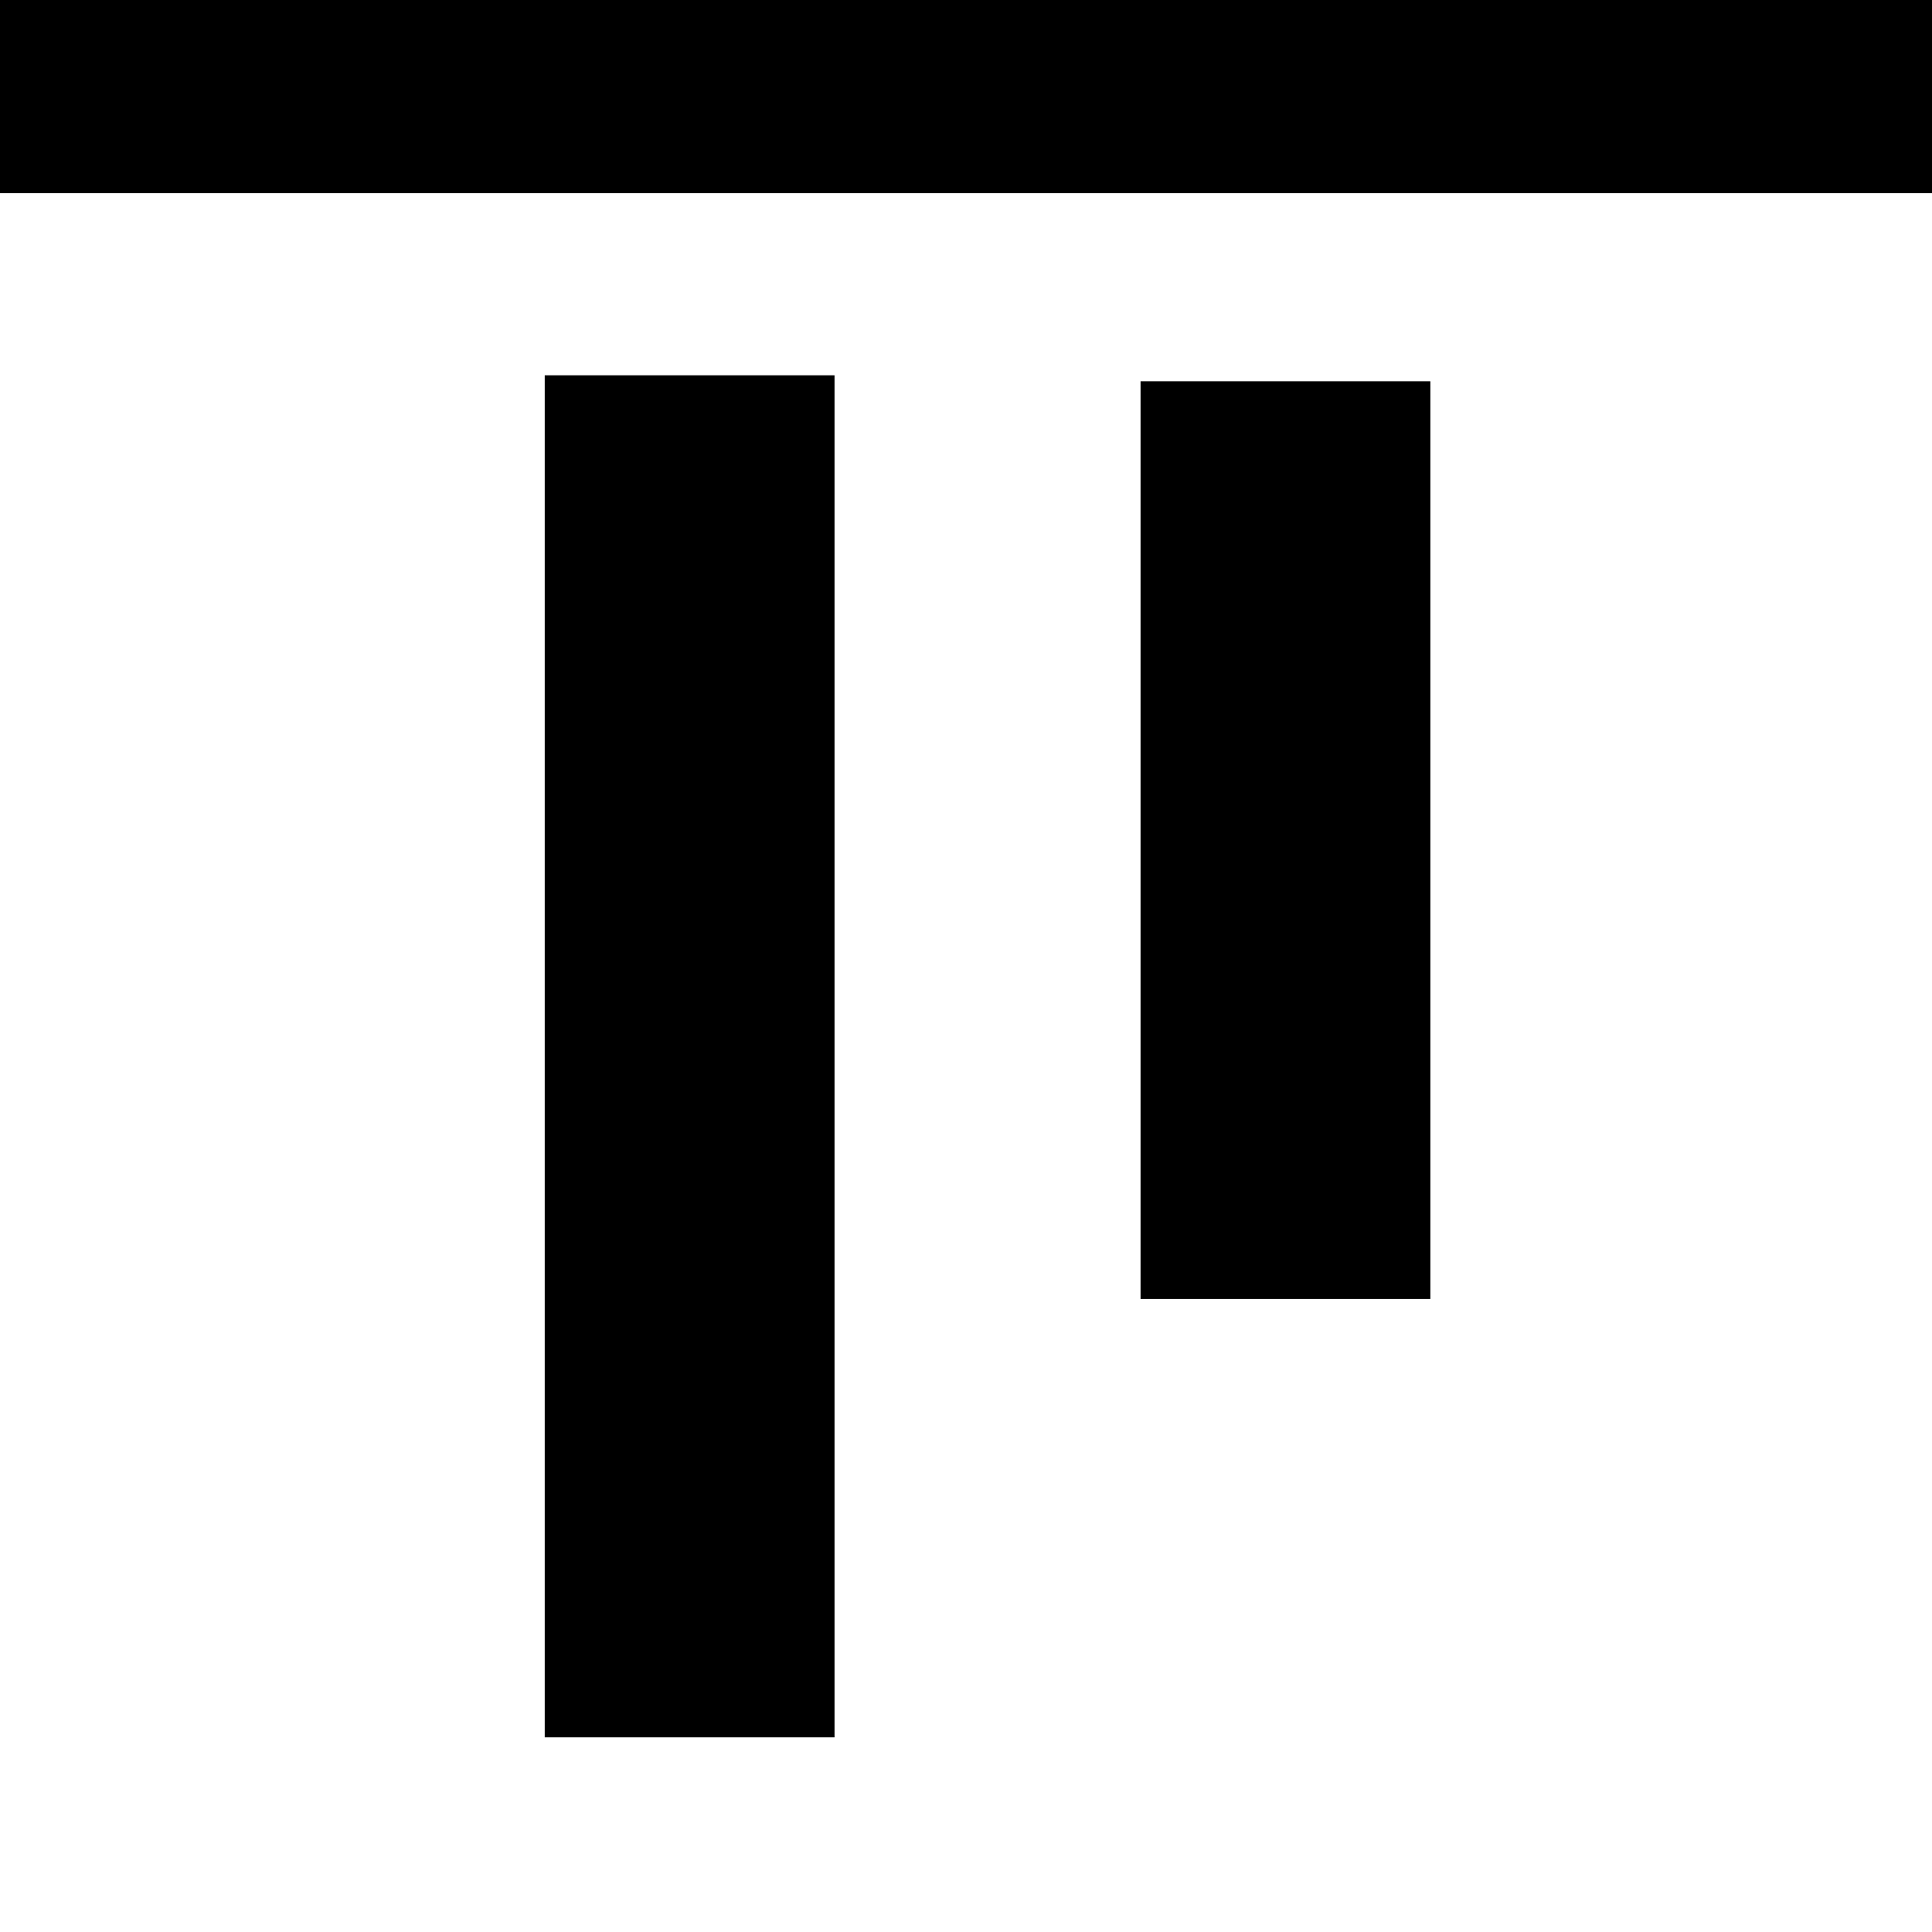 <?xml version="1.0" encoding="utf-8"?>
<!-- Generator: Adobe Illustrator 25.2.0, SVG Export Plug-In . SVG Version: 6.00 Build 0)  -->
<svg version="1.1" id="Layer_1" xmlns="http://www.w3.org/2000/svg" xmlns:xlink="http://www.w3.org/1999/xlink" x="0px" y="0px"
	 viewBox="0 0 20 20" style="enable-background:new 0 0 20 20;" xml:space="preserve">

<rect x="0.1" y="9.5" transform="matrix(6.123234e-17 -1 1 6.123234e-17 -3.861 18.085)" class="st0" width="14.1" height="3"/>
<rect x="8.5" y="7.2" transform="matrix(6.123234e-17 -1 1 6.123234e-17 4.607 21.947)" class="st0" width="9.5" height="3"/>
<g>
	<rect x="0" y="0" class="st1" width="20" height="2"/>
</g>
</svg>
